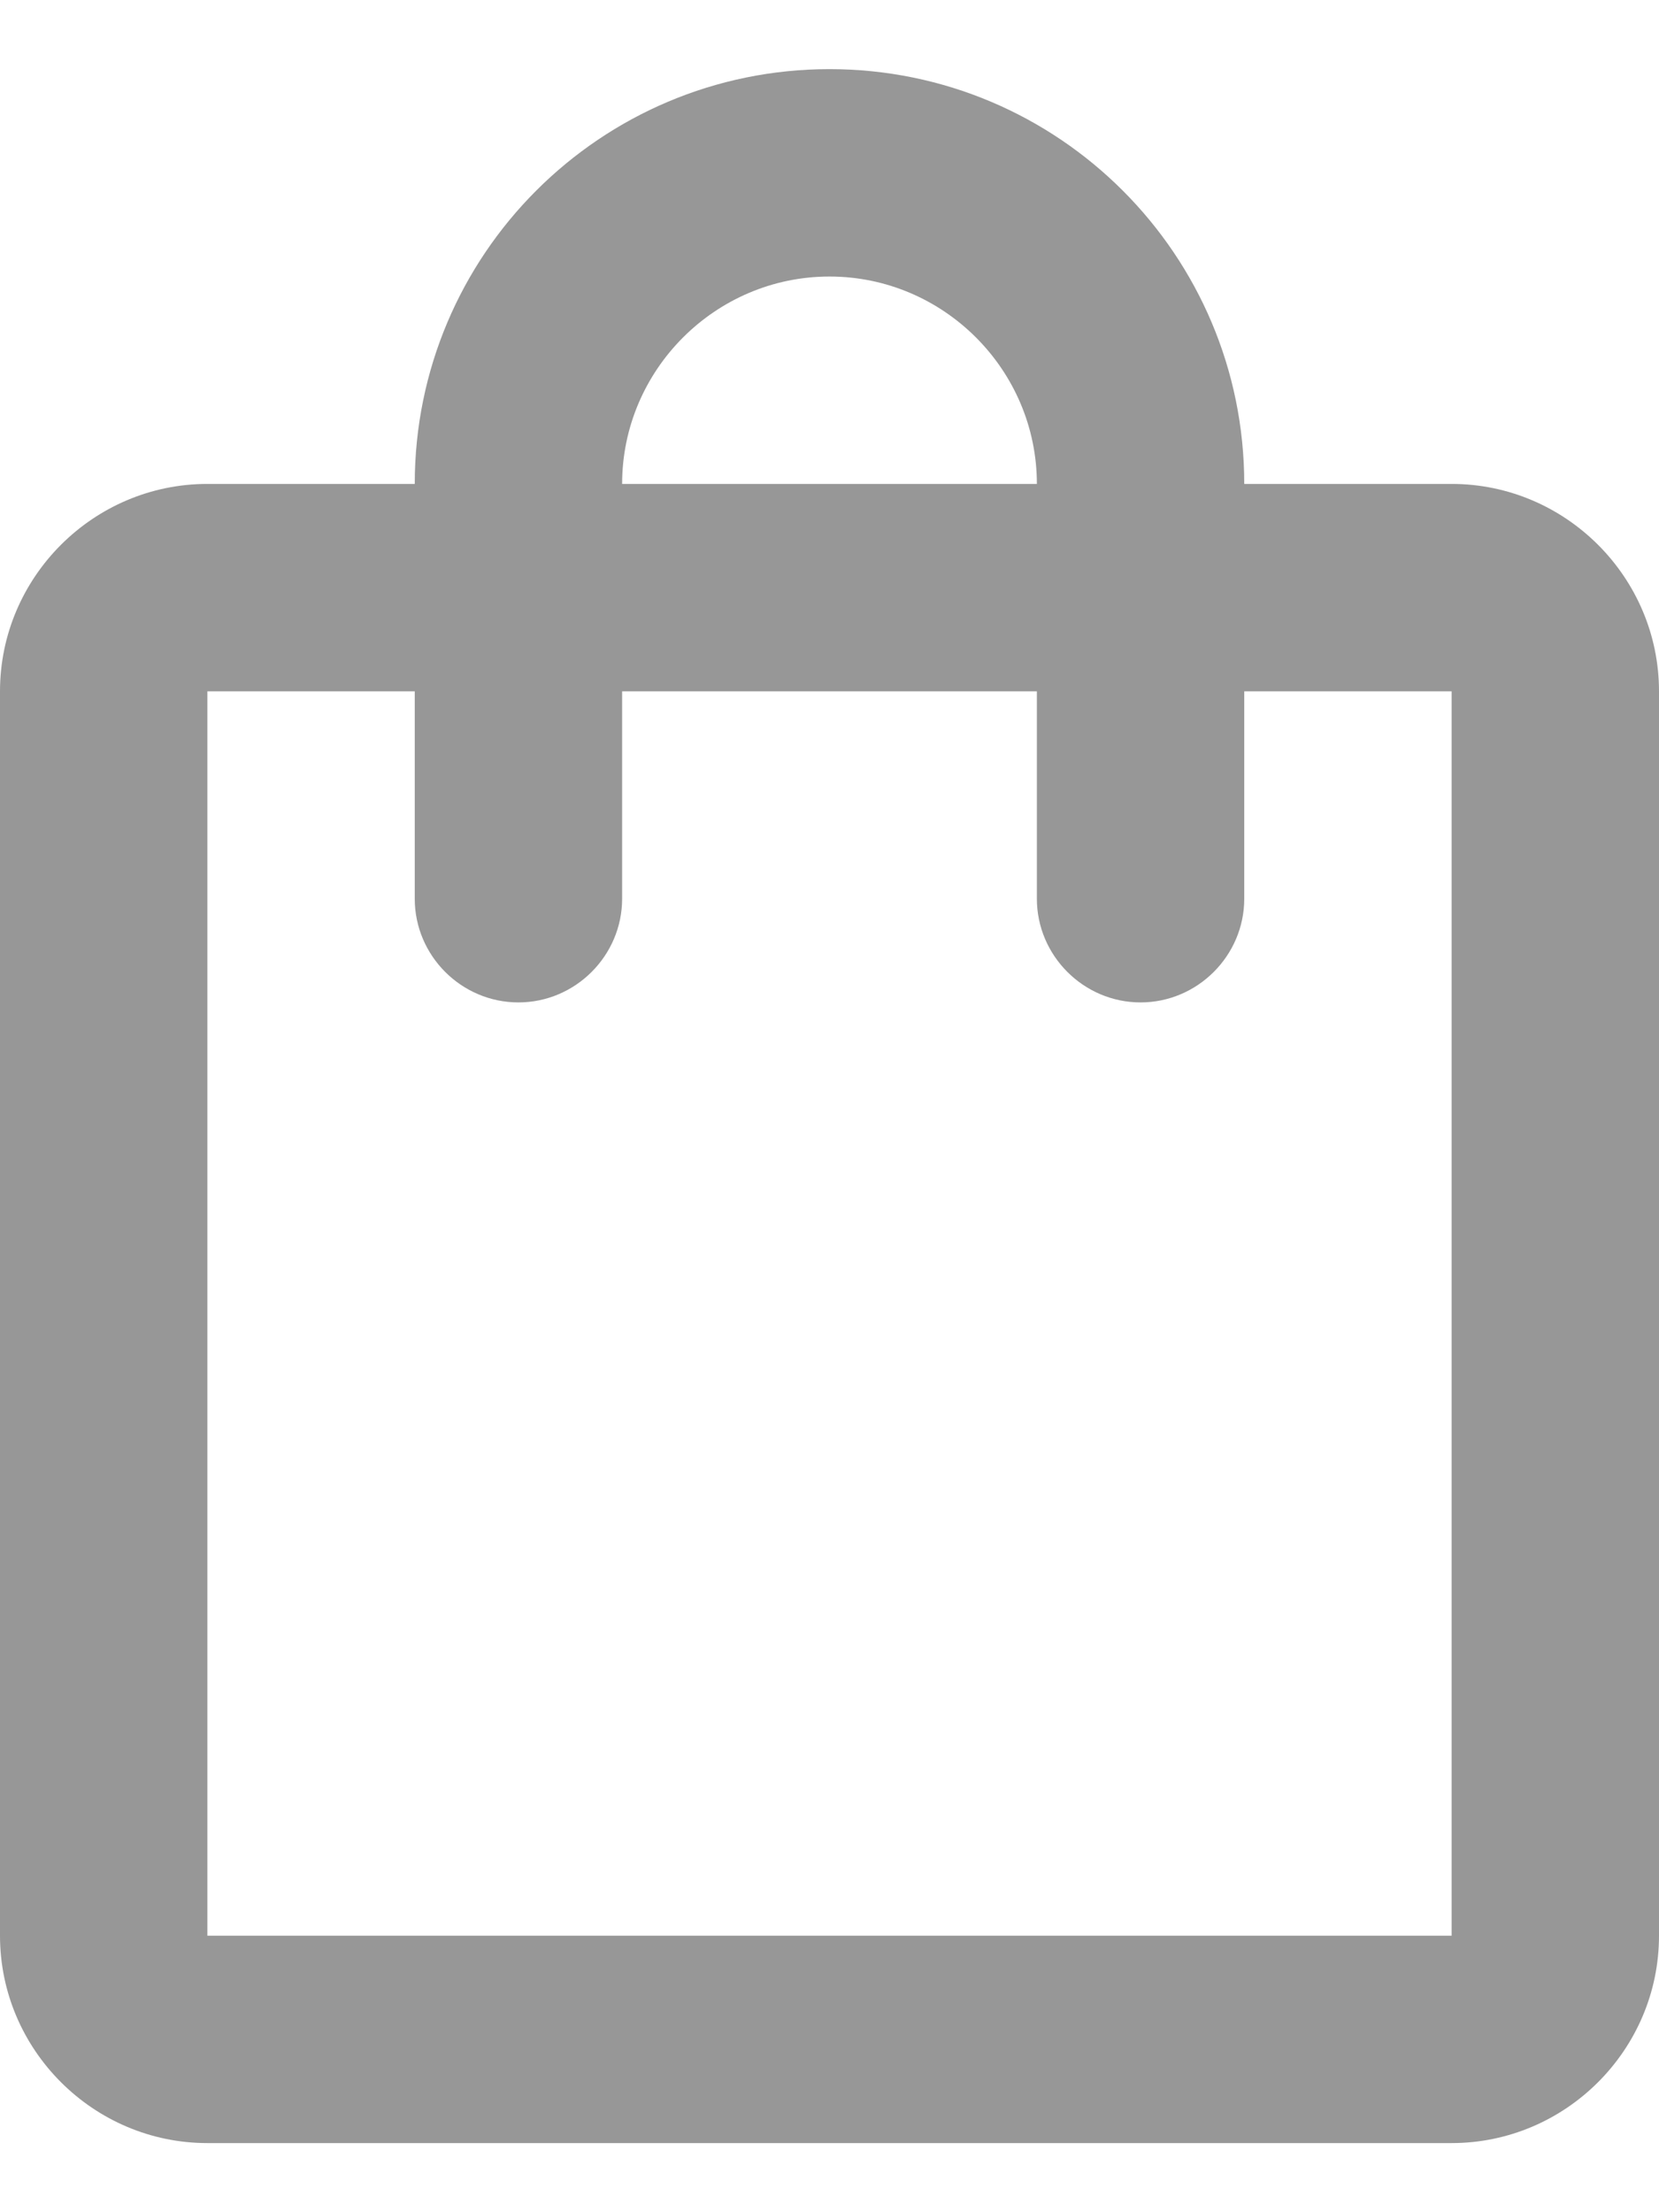 <svg width="12" height="16" viewBox="0 0 12 16" fill="none" xmlns="http://www.w3.org/2000/svg">
    <path d="M10.5 3.5H9C9 1.843 7.657 0.5 6 0.5C4.343 0.5 3 1.843 3 3.5H1.5C0.675 3.5 0 4.175 0 5V14C0 14.825 0.675 15.5 1.5 15.5H10.5C11.325 15.5 12 14.825 12 14V5C12 4.175 11.325 3.5 10.5 3.5ZM6 2C6.825 2 7.5 2.675 7.5 3.5H4.5C4.5 2.675 5.175 2 6 2ZM10.5 14H1.5V5H3V6.5C3 6.912 3.337 7.25 3.75 7.25C4.162 7.25 4.5 6.912 4.5 6.5V5H7.5V6.5C7.5 6.912 7.838 7.25 8.25 7.25C8.662 7.25 9 6.912 9 6.5V5H10.5V14Z" fill="#979797"/>
</svg>
